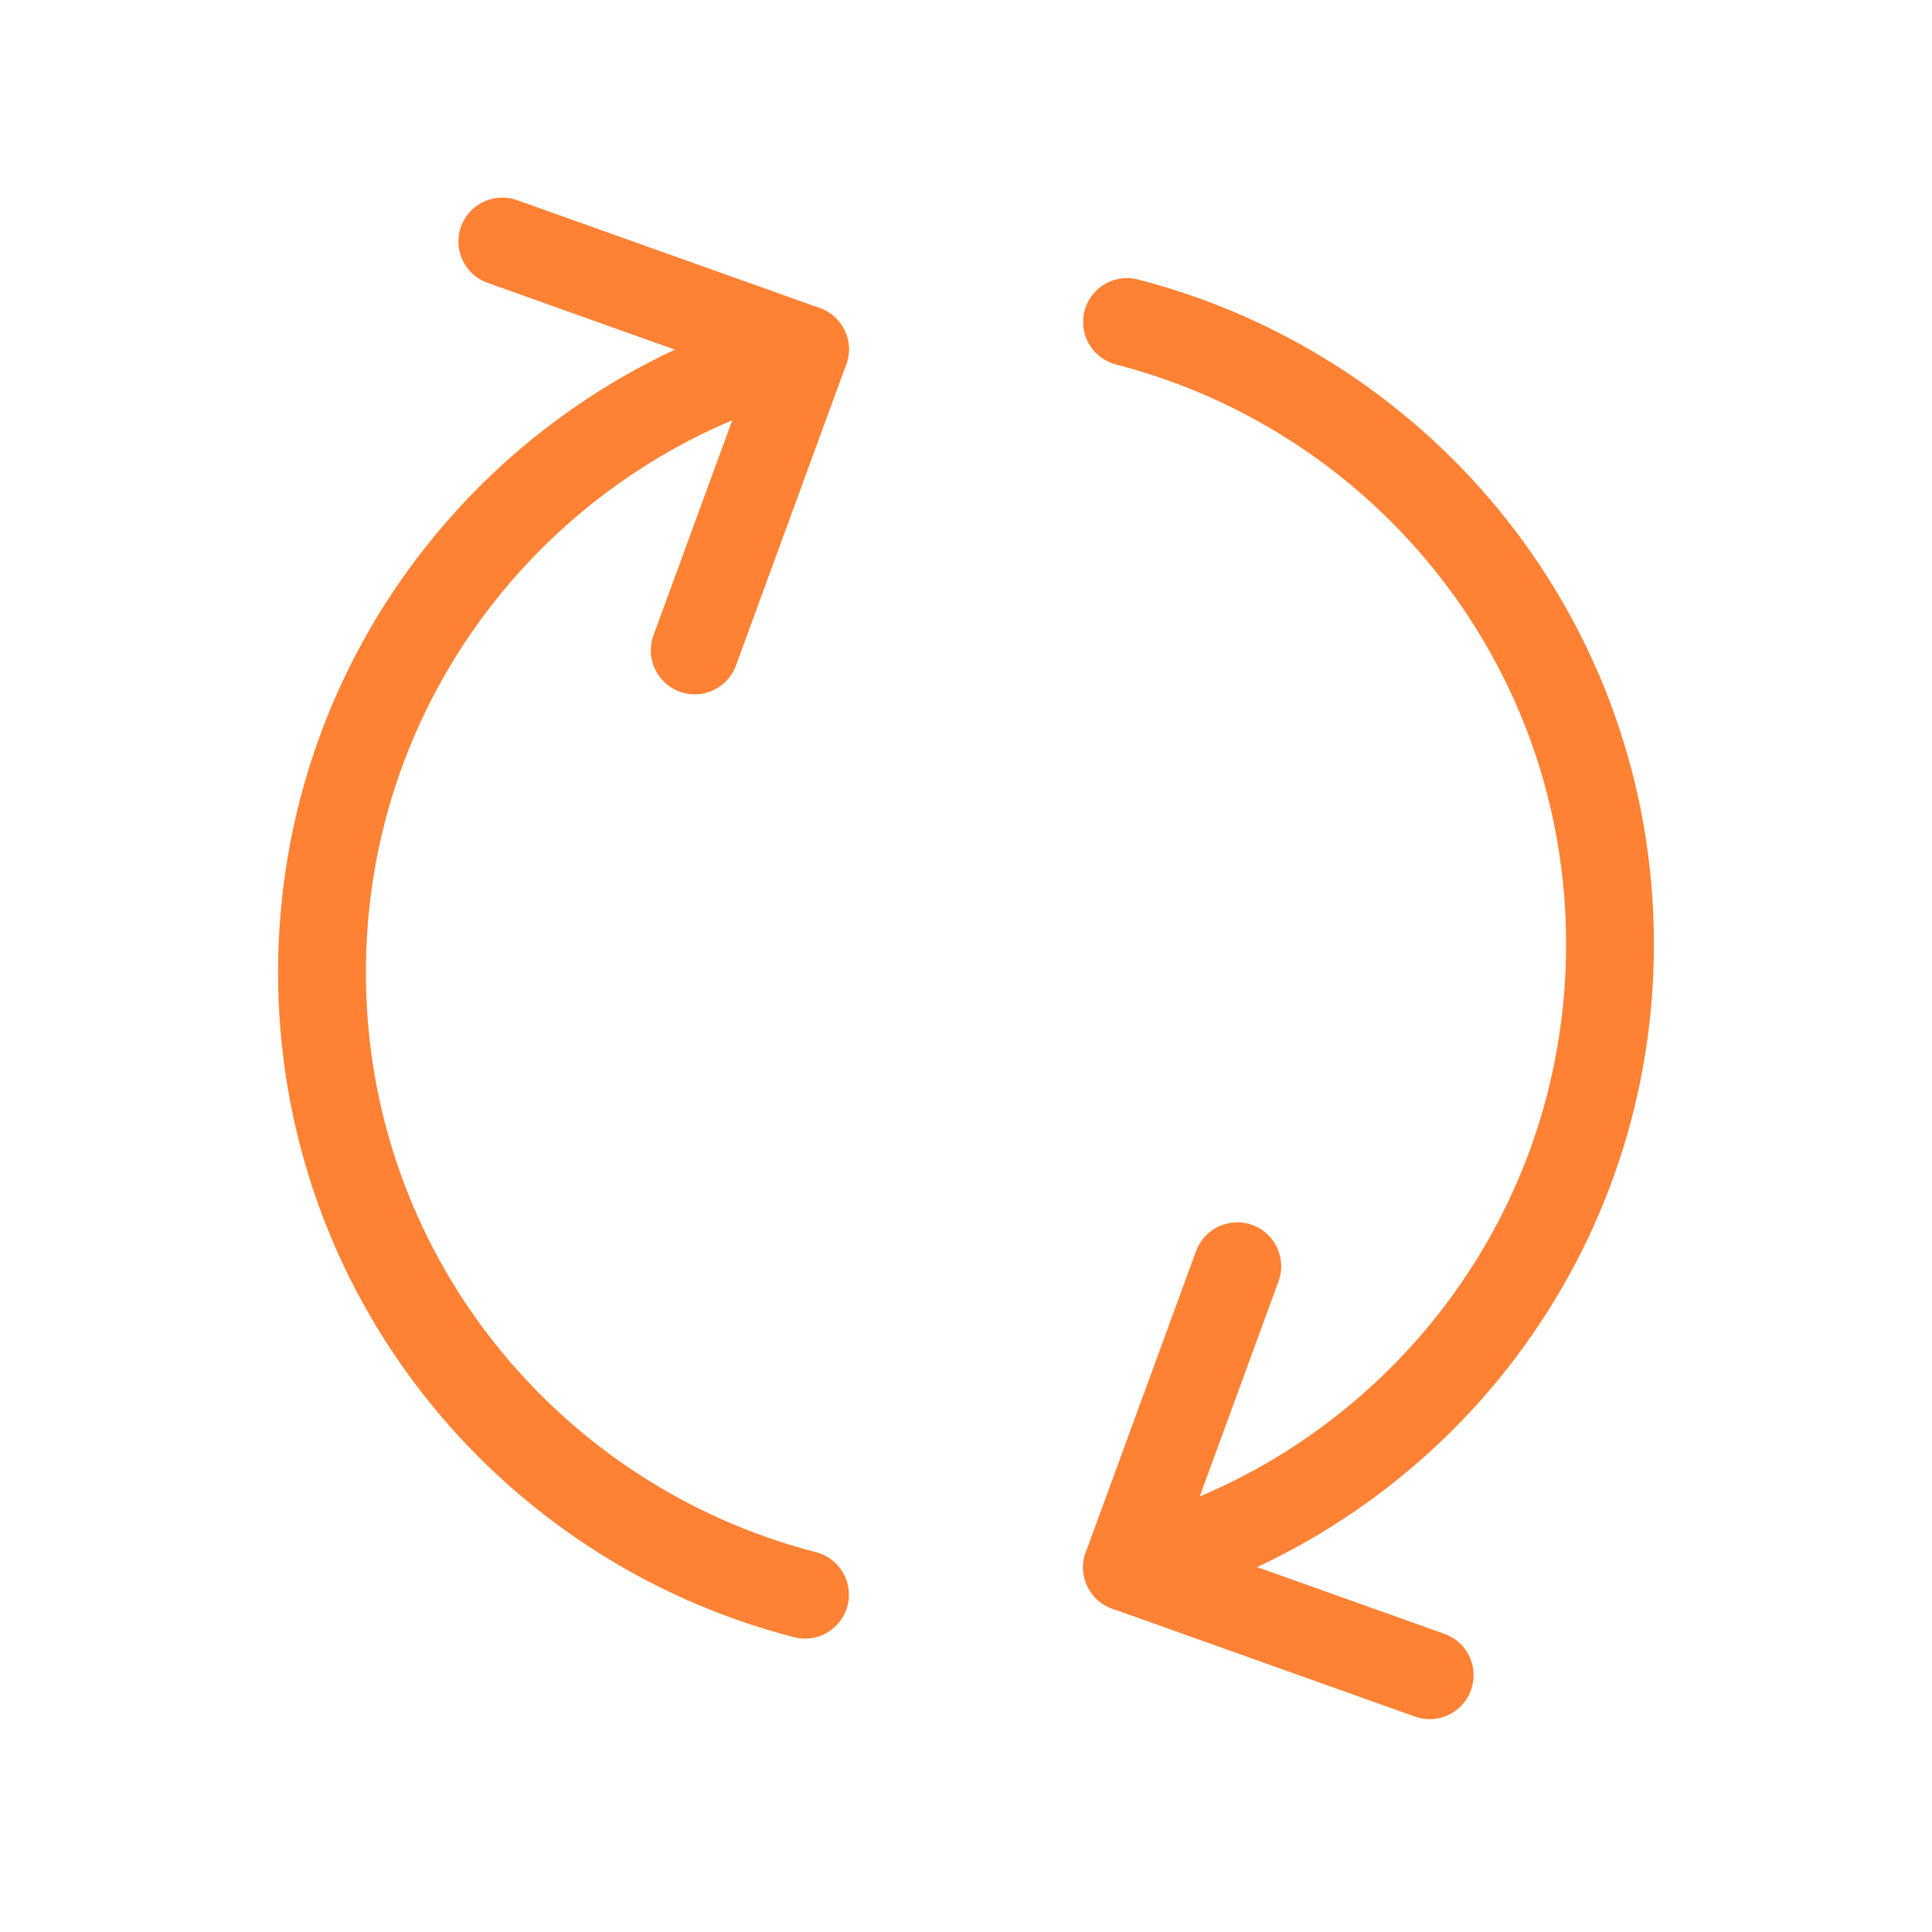 <svg width="44" height="44" viewBox="0 0 44 44" fill="none" xmlns="http://www.w3.org/2000/svg">
<path d="M11.44 5.5L18.333 7.957L15.822 14.813" stroke="#FF8133" stroke-width="2" stroke-linecap="round" stroke-linejoin="round"/>
<path d="M18.333 7.957C12.008 9.588 7.333 15.308 7.333 22.147C7.333 28.985 12.008 34.687 18.333 36.318" stroke="#FF8133" stroke-width="2" stroke-linecap="round" stroke-linejoin="round"/>
<path d="M32.56 38.152L25.667 35.695L28.178 28.838" stroke="#FF8133" stroke-width="2" stroke-linecap="round" stroke-linejoin="round"/>
<path d="M25.667 35.695C31.992 34.063 36.667 28.343 36.667 21.505C36.667 14.667 31.992 8.965 25.667 7.333" stroke="#FF8133" stroke-width="2" stroke-linecap="round" stroke-linejoin="round"/>
</svg>
